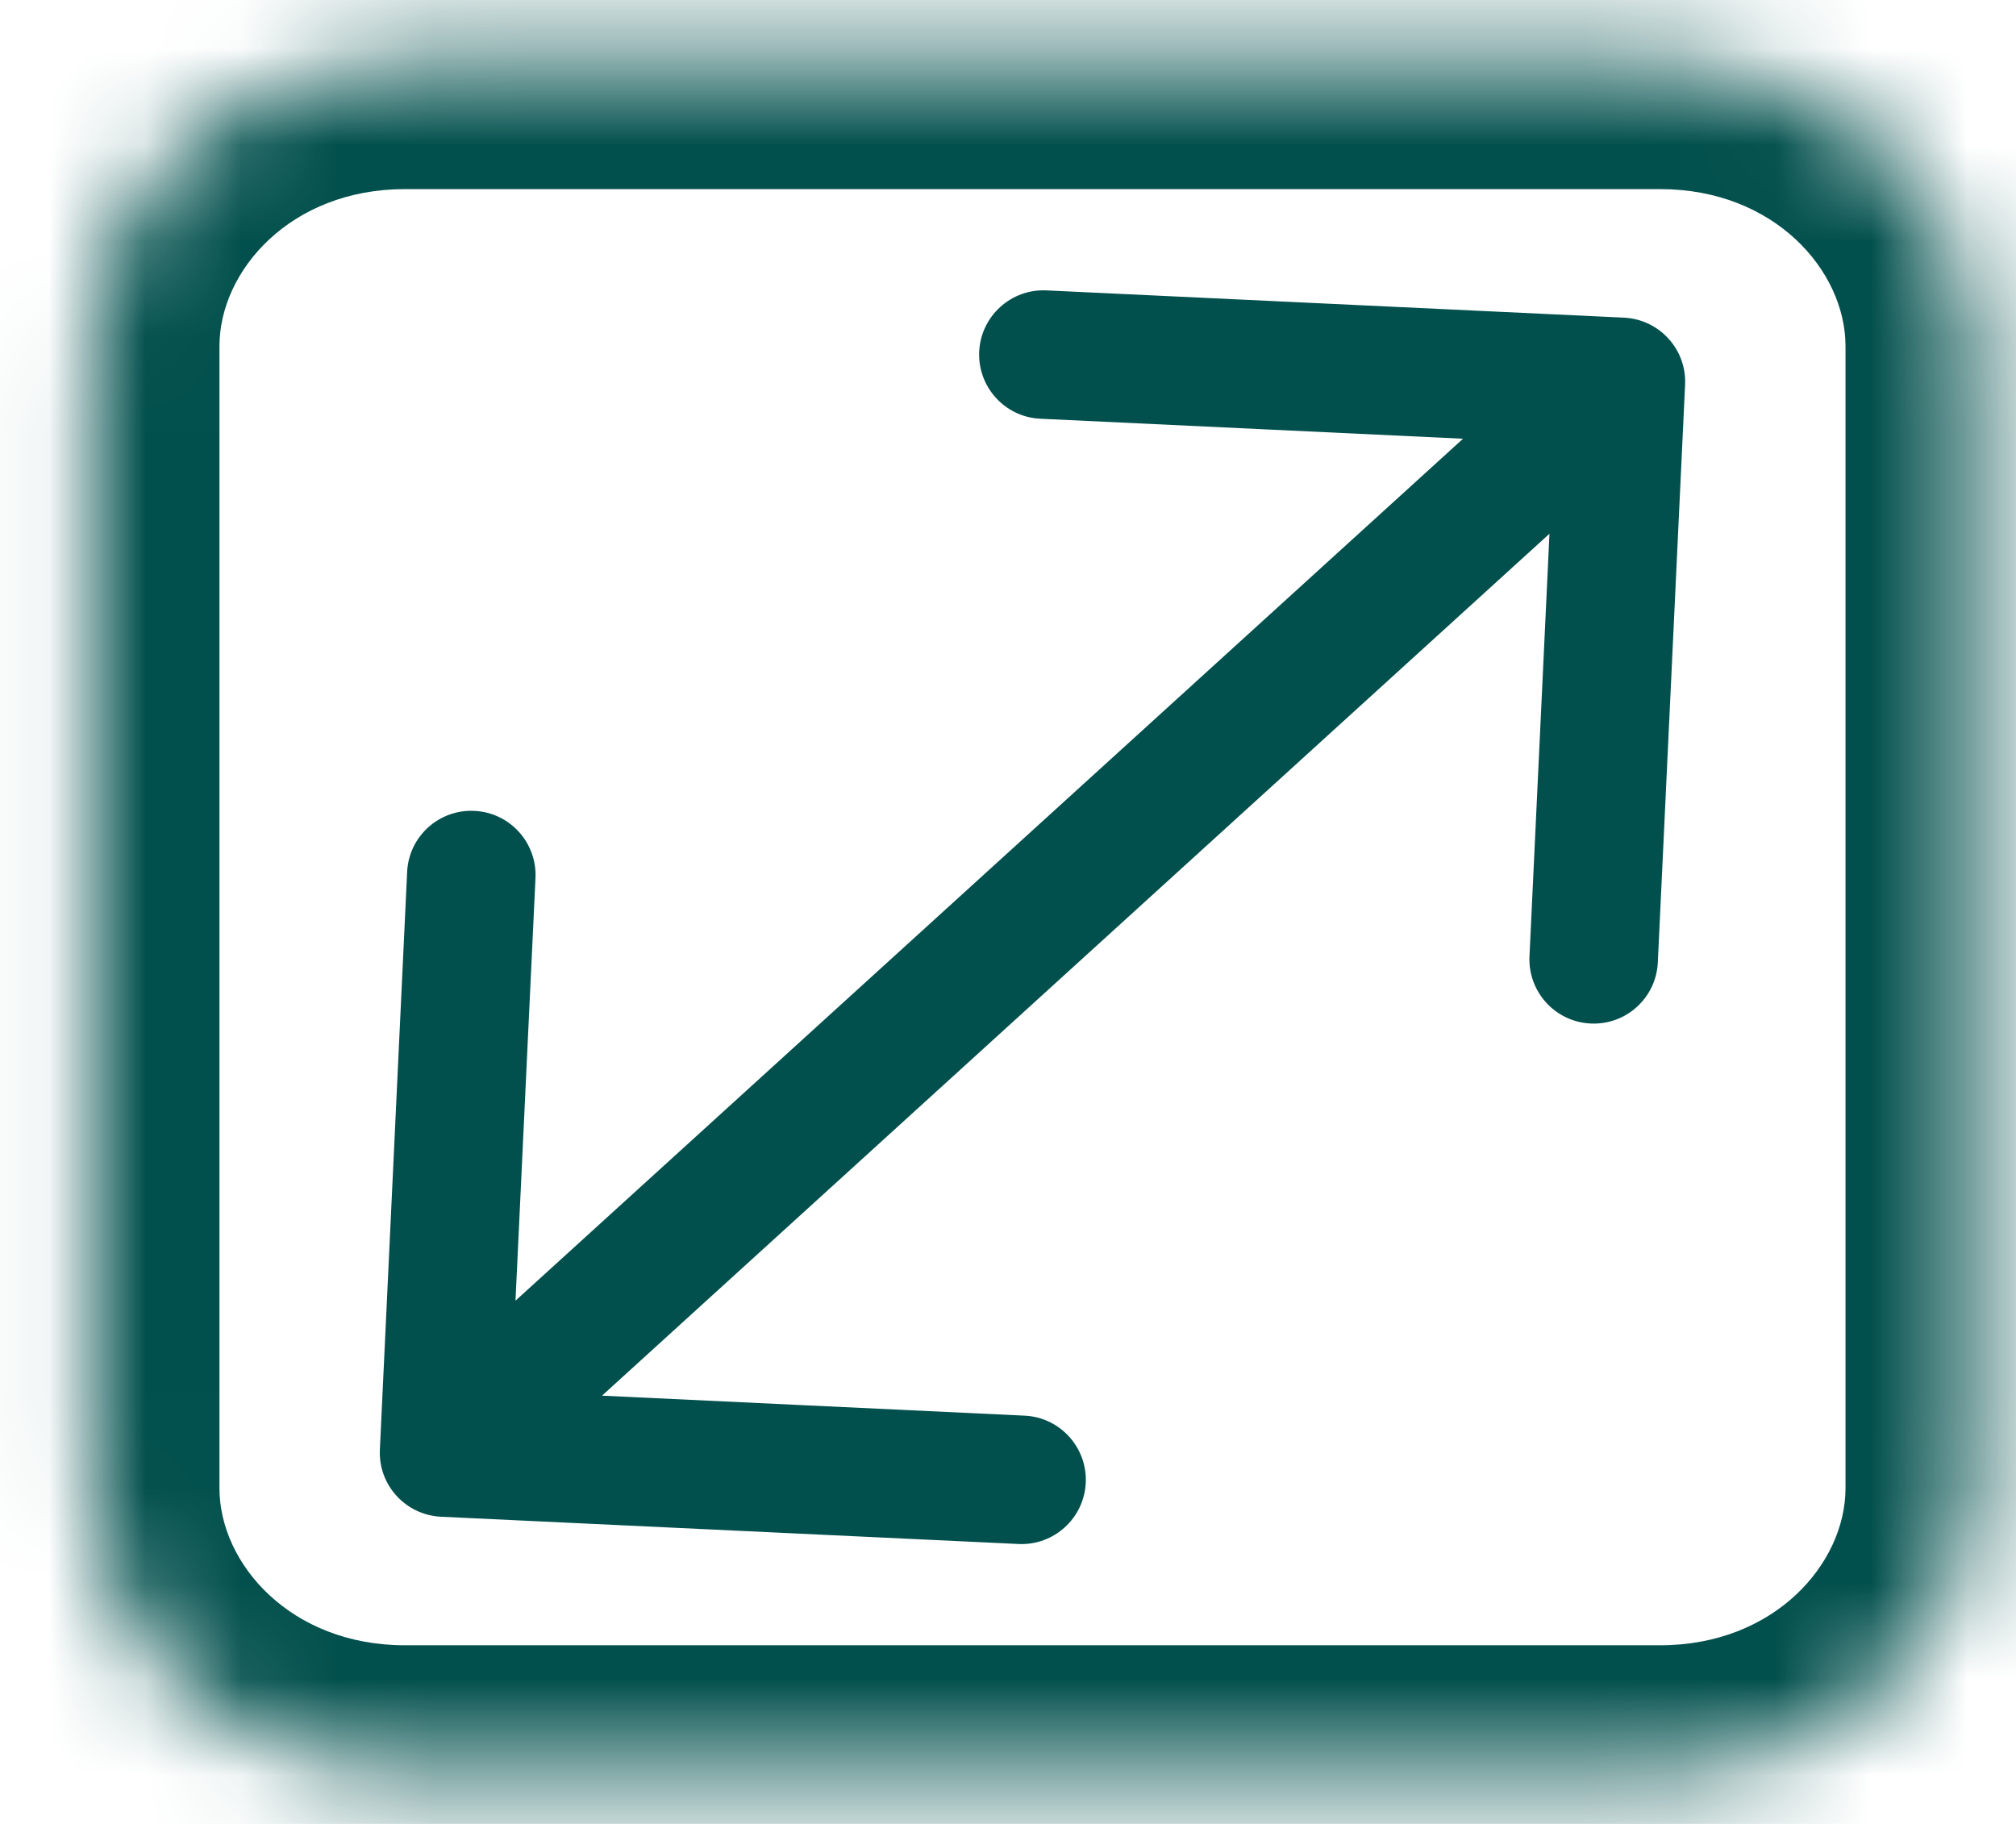 <svg width="21" height="19" viewBox="0 0 21 19" fill="none" xmlns="http://www.w3.org/2000/svg">
    <mask id="path-1-inside-1_631_2144" fill="white">
        <path d="M0.947 3.606C0.947 1.963 2.411 0.632 4.217 0.632H17.294C19.099 0.632 20.563 1.963 20.563 3.606V15.503C20.563 17.145 19.099 18.477 17.294 18.477H4.217C2.411 18.477 0.947 17.145 0.947 15.503V3.606Z"/>
    </mask>
    <path d="M17.553 4.009C17.571 3.64 17.286 3.327 16.916 3.309L10.9 3.025C10.531 3.008 10.218 3.293 10.2 3.662C10.183 4.031 10.468 4.345 10.837 4.362L16.185 4.615L15.932 9.962C15.915 10.331 16.2 10.645 16.569 10.662C16.938 10.68 17.252 10.395 17.269 10.025L17.553 4.009ZM3.957 15.1C3.939 15.469 4.224 15.782 4.594 15.8L10.61 16.084C10.979 16.101 11.292 15.816 11.31 15.447C11.327 15.078 11.042 14.764 10.673 14.747L5.325 14.494L5.578 9.147C5.595 8.777 5.31 8.464 4.941 8.447C4.572 8.429 4.258 8.714 4.241 9.083L3.957 15.1ZM5.076 15.626L17.335 4.473L16.435 3.483L4.175 14.636L5.076 15.626ZM4.217 1.97H17.294V-0.707H4.217V1.97ZM19.224 3.606V15.503H21.901V3.606H19.224ZM17.294 17.139H4.217V19.815H17.294V17.139ZM2.286 15.503V3.606H-0.391V15.503H2.286ZM4.217 17.139C3.028 17.139 2.286 16.29 2.286 15.503H-0.391C-0.391 18.001 1.794 19.815 4.217 19.815V17.139ZM19.224 15.503C19.224 16.29 18.482 17.139 17.294 17.139V19.815C19.716 19.815 21.901 18.001 21.901 15.503H19.224ZM17.294 1.97C18.482 1.97 19.224 2.819 19.224 3.606H21.901C21.901 1.108 19.716 -0.707 17.294 -0.707V1.97ZM4.217 -0.707C1.794 -0.707 -0.391 1.108 -0.391 3.606H2.286C2.286 2.819 3.028 1.97 4.217 1.97V-0.707Z" fill="#02504D" mask="url(#path-1-inside-1_631_2144)"/>
</svg>
